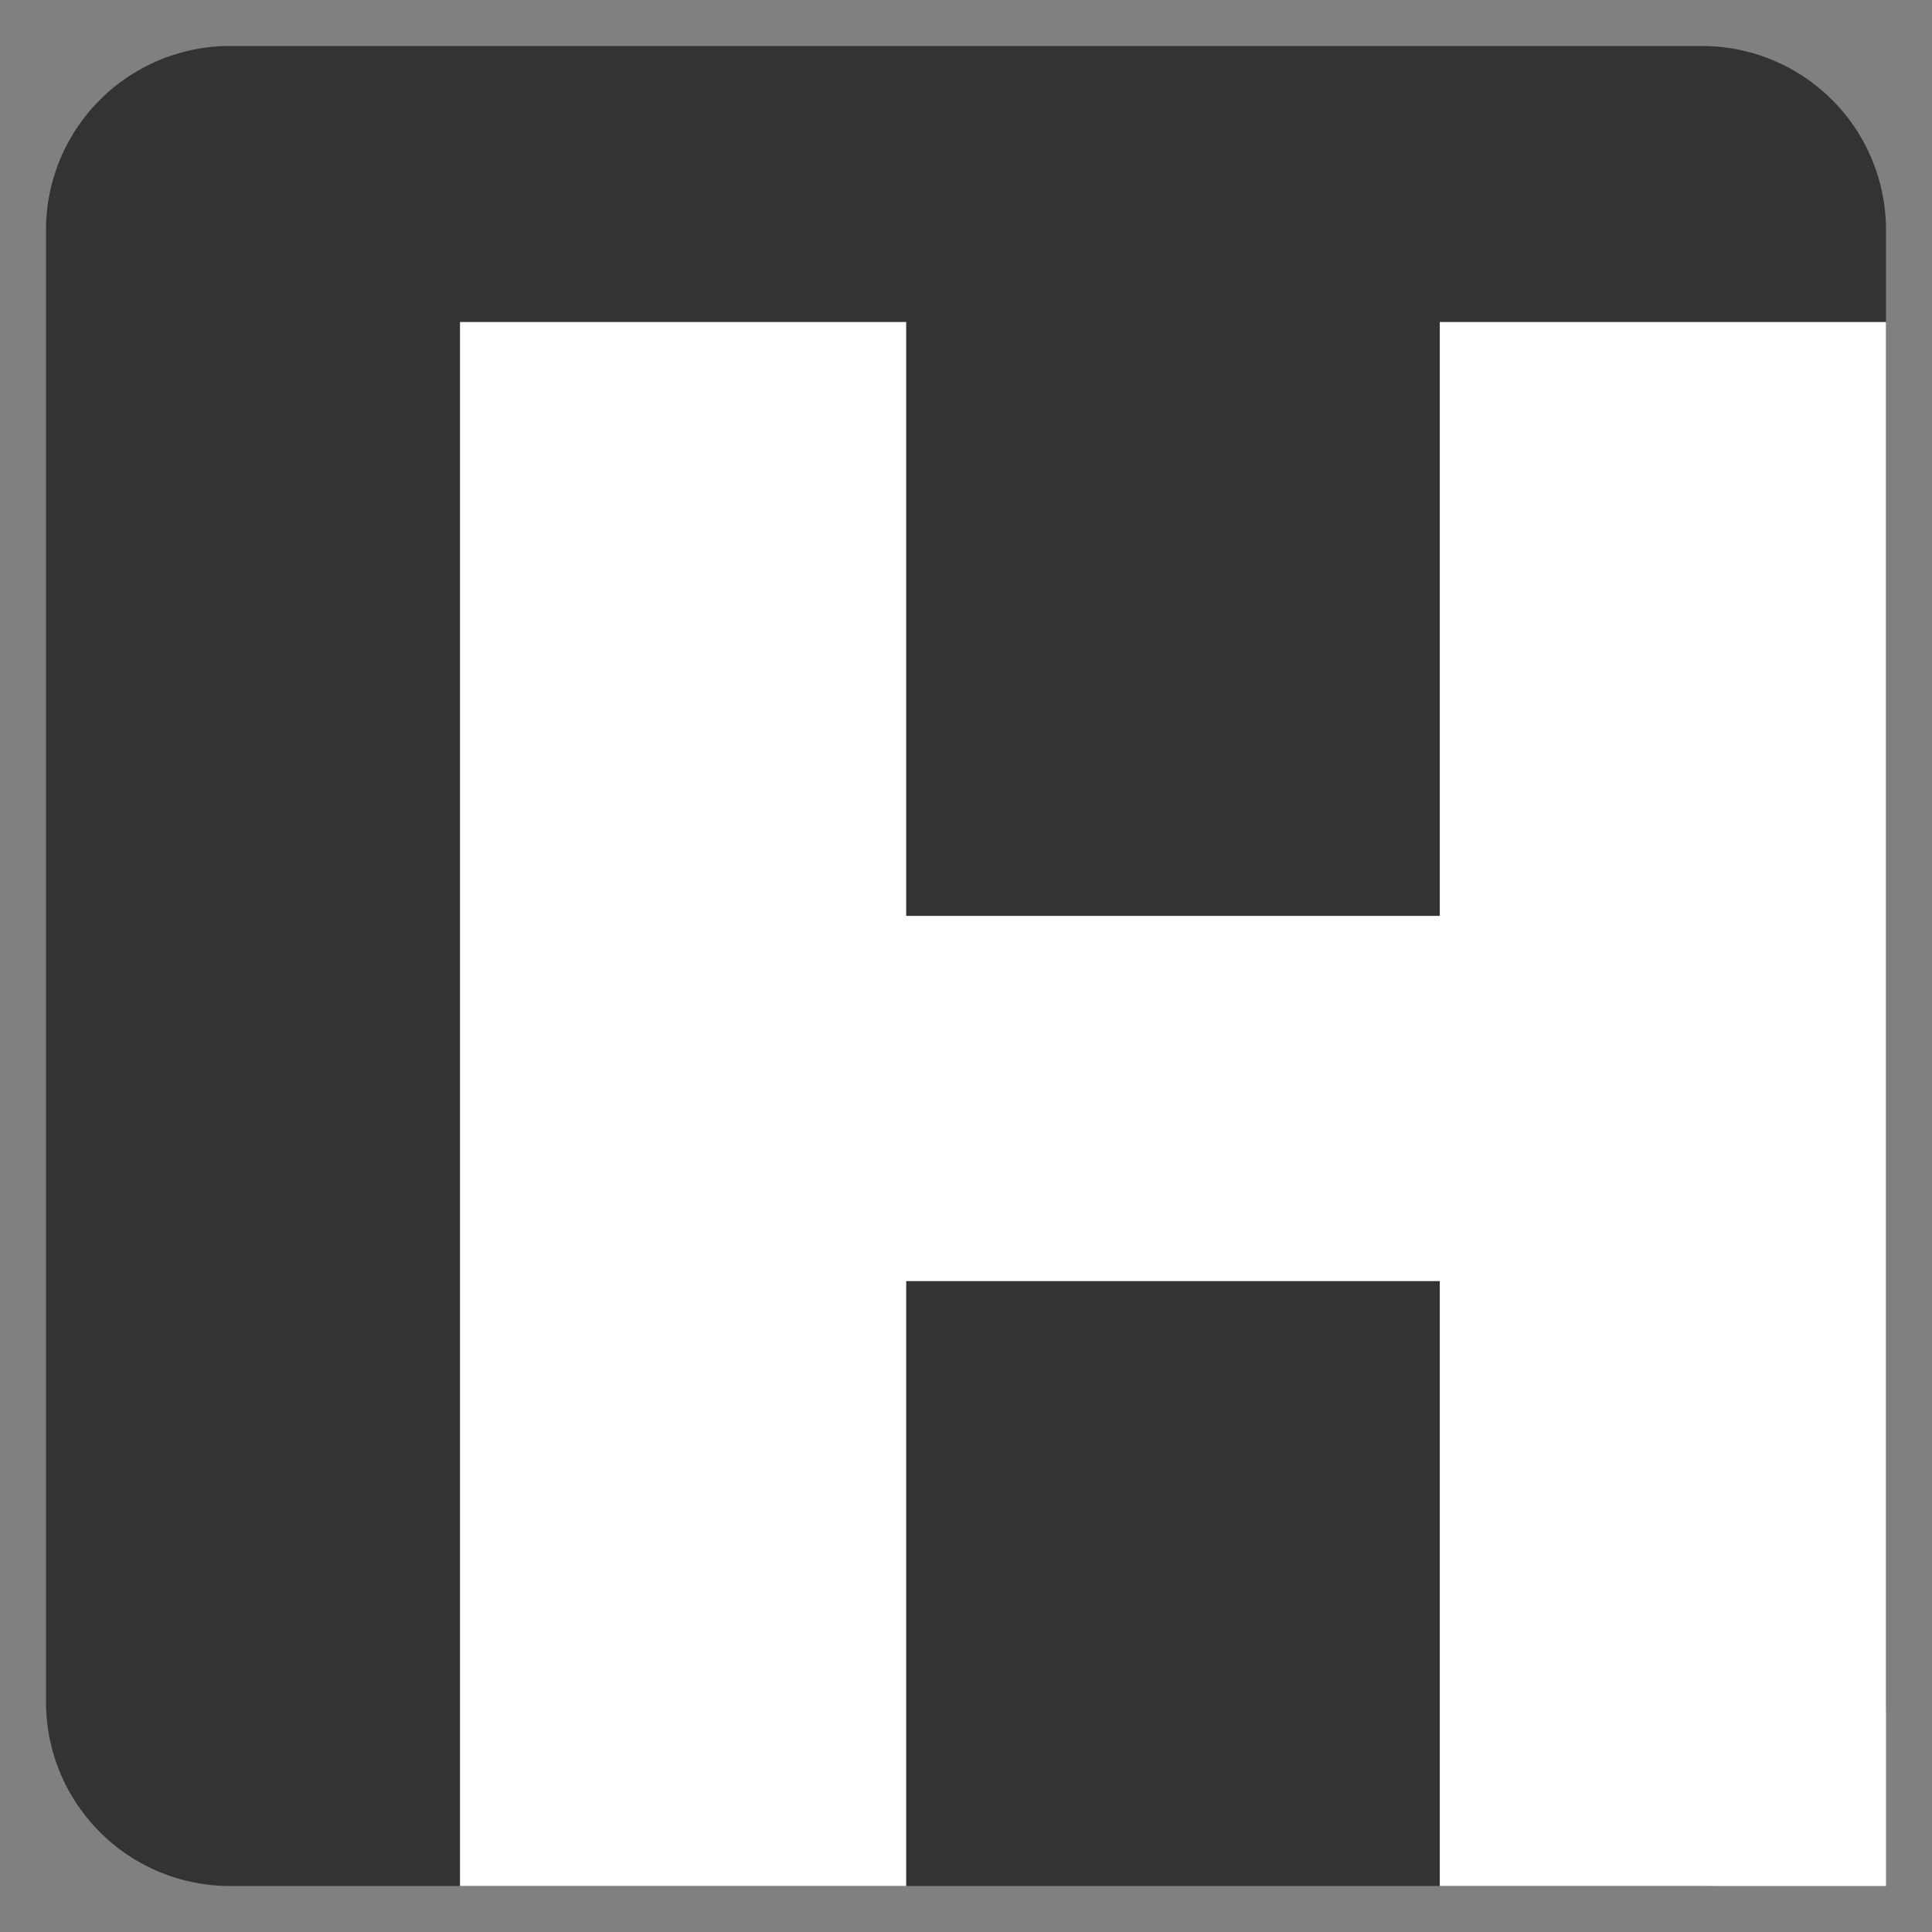 <svg xmlns="http://www.w3.org/2000/svg" xmlns:xlink="http://www.w3.org/1999/xlink" width="42" height="42" viewBox="0 0 42 42"><rect x="0" y="0" width="42" height="42" fill="#808080" stroke="none"/><defs><path id="mbnva" d="M1155 9a4 4 0 0 1 4-4h32a4 4 0 0 1 4 4v32a4 4 0 0 1-4 4h-32a4 4 0 0 1-4-4z"/><path id="mbnvb" d="M1195 11h-9.7v12.91h-11.6V11h-9.7v34h9.7V31.85h11.6V45h9.7z"/></defs><g><g transform="translate(-1154 -4)"><use fill="#333" xlink:href="#mbnva"/></g><g transform="translate(-1154 -4)"><use fill="#fff" xlink:href="#mbnvb"/></g></g></svg>